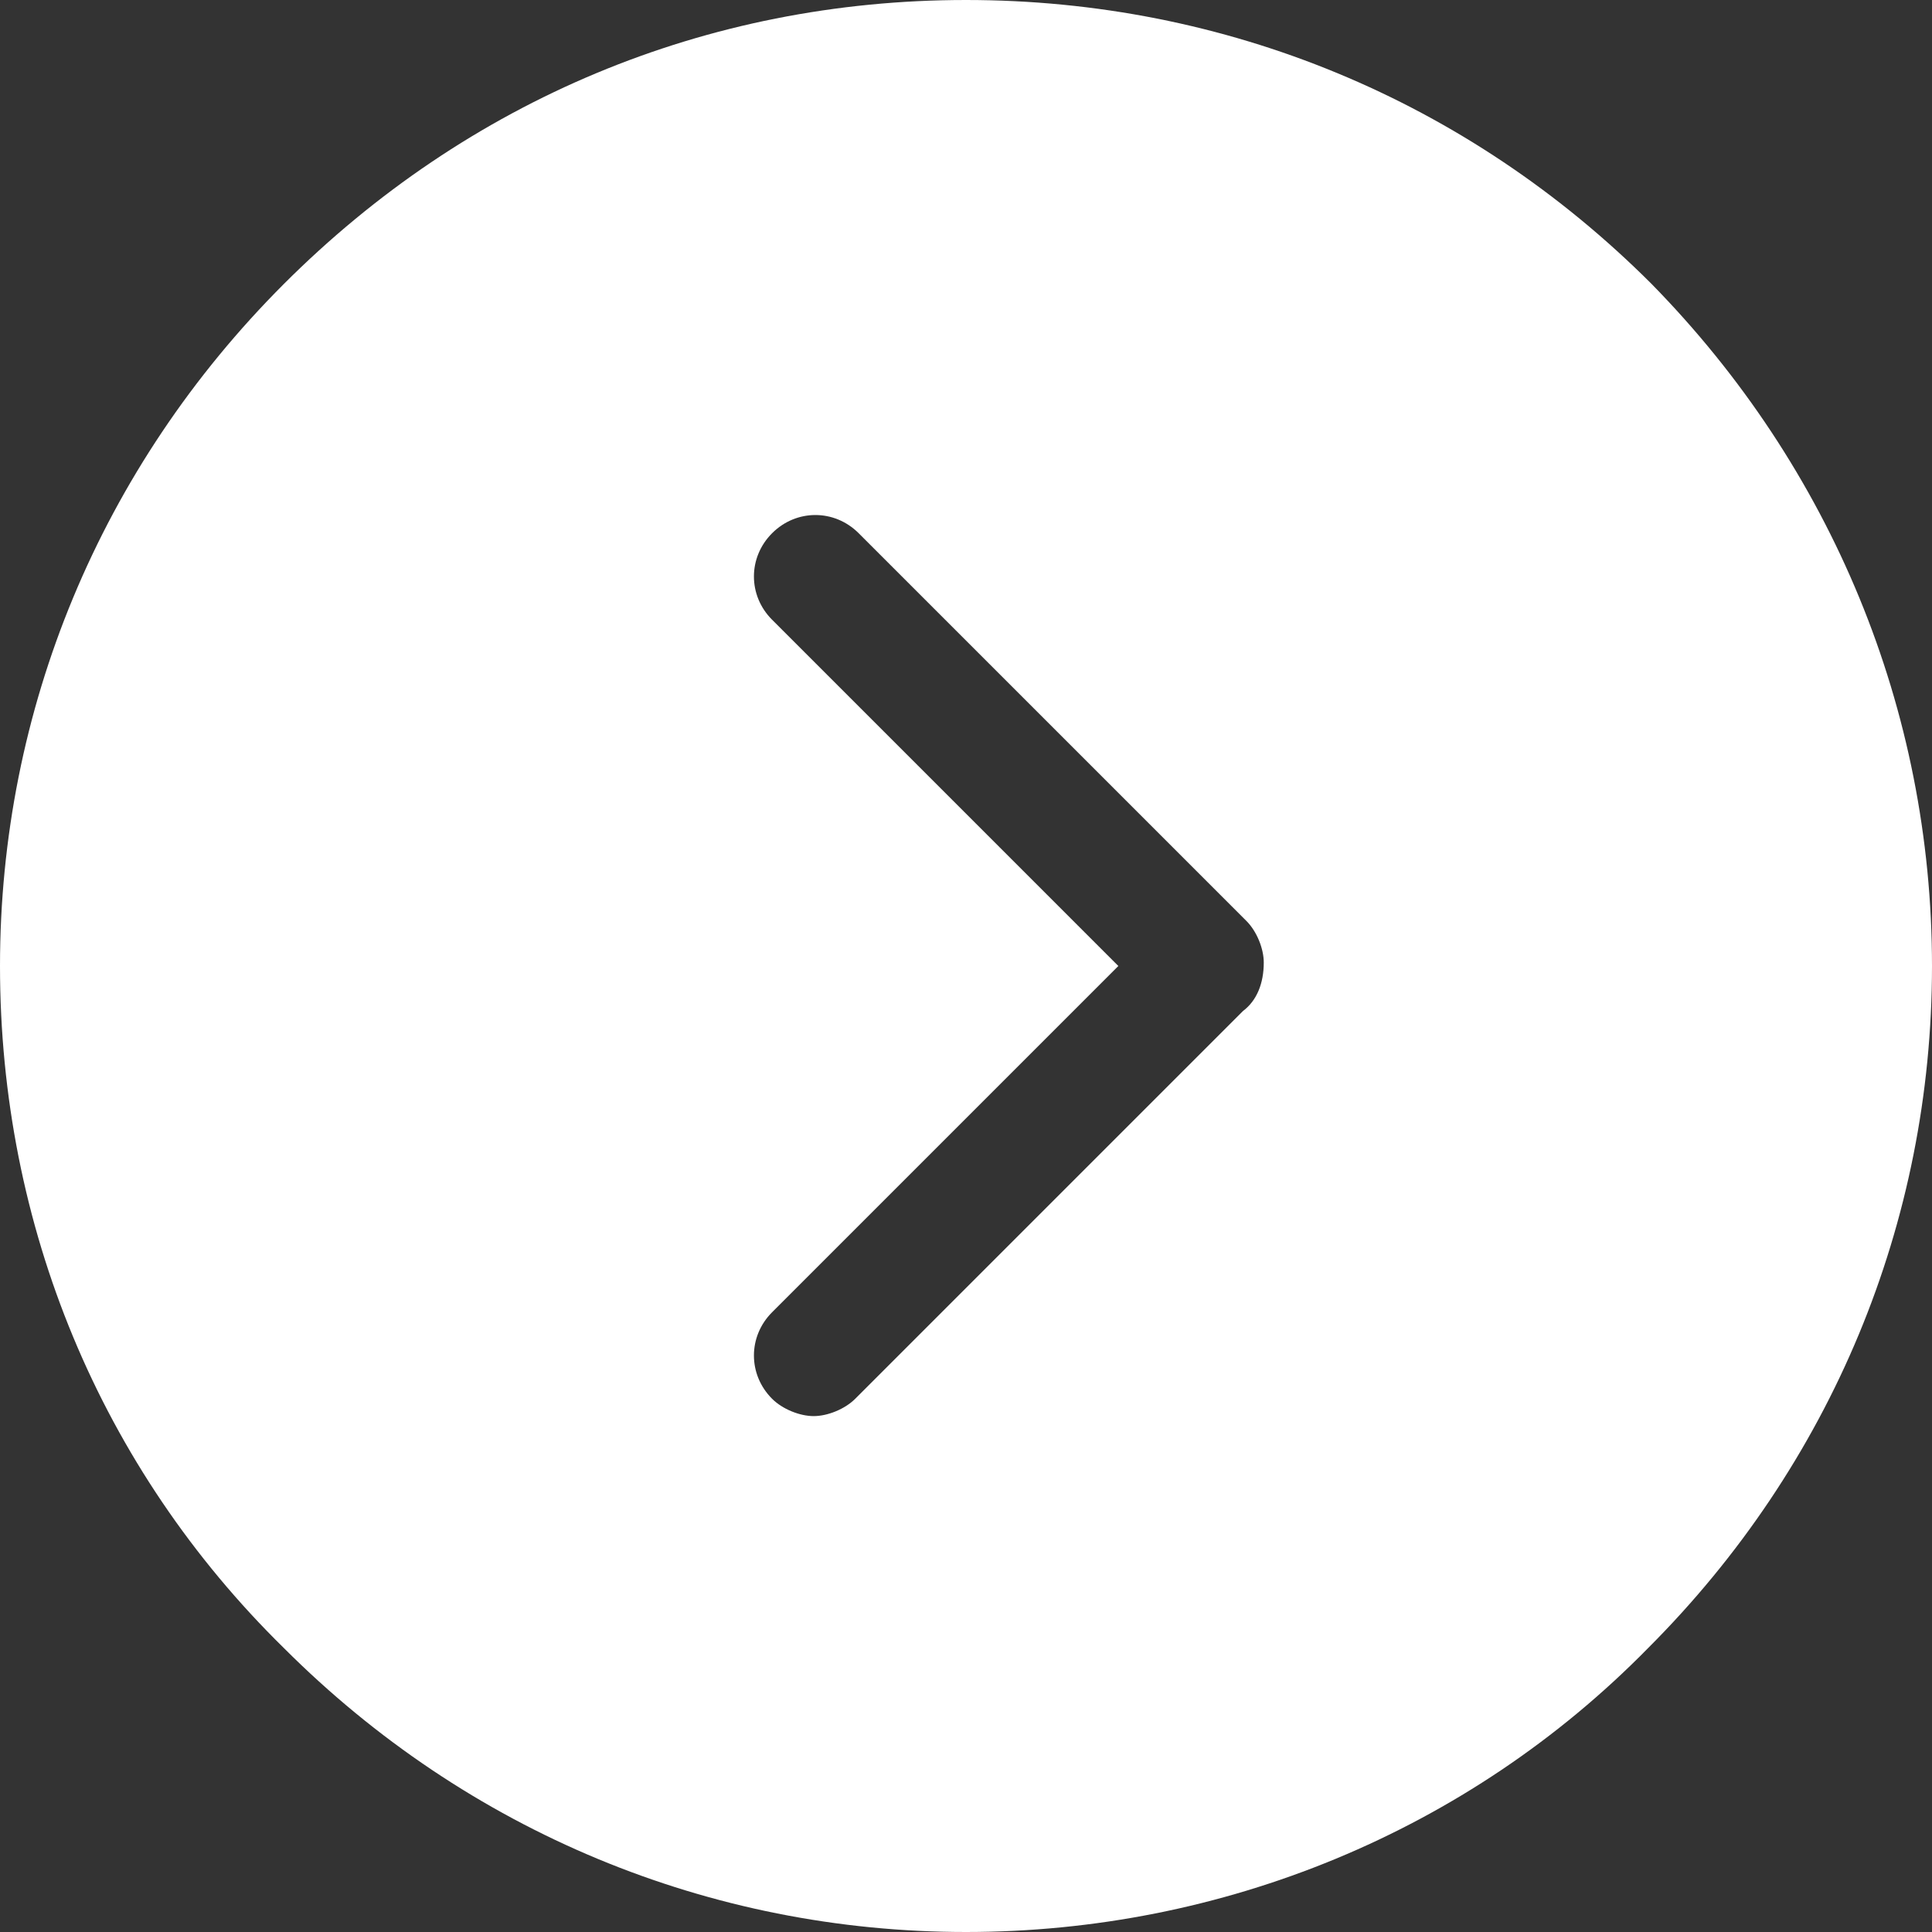 <?xml version="1.0" encoding="utf-8"?>
<!-- Generator: Adobe Illustrator 22.0.1, SVG Export Plug-In . SVG Version: 6.00 Build 0)  -->
<svg version="1.1" id="Layer_1" xmlns="http://www.w3.org/2000/svg" xmlns:xlink="http://www.w3.org/1999/xlink" x="0px" y="0px"
	 viewBox="0 0 55.8 55.8" style="enable-background:new 0 0 55.8 55.8;" xml:space="preserve">
<rect x="0" y="0" width="55.8" height="55.8" fill="#333333" stroke="none"/>
<style type="text/css">
	.st0{clip-path:url(#SVGID_2_);fill:#FFFFFF;}
</style>
<g>
	<defs>
		<rect id="SVGID_1_" y="0" width="55.8" height="55.8"/>
	</defs>
	<clipPath id="SVGID_2_">
		<use xlink:href="#SVGID_1_"  style="overflow:visible;"/>
	</clipPath>
	<path class="st0" d="M47.7,8.2C42.4,2.9,35.4,0,27.9,0S13.5,2.9,8.2,8.2C2.9,13.5,0,20.5,0,27.9c0,7.5,2.9,14.5,8.2,19.7
		c5.3,5.3,12.3,8.2,19.7,8.2s14.5-2.9,19.7-8.2c5.3-5.3,8.2-12.3,8.2-19.7C55.8,20.5,52.9,13.5,47.7,8.2 M35.9,29.2L24.7,40.4
		c-0.3,0.3-0.8,0.5-1.2,0.5c-0.4,0-0.9-0.2-1.2-0.5c-0.7-0.7-0.7-1.8,0-2.5l10-10l-10-10c-0.7-0.7-0.7-1.8,0-2.5
		c0.7-0.7,1.8-0.7,2.5,0l11.2,11.2c0.3,0.3,0.5,0.8,0.5,1.2C36.5,28.4,36.3,28.9,35.9,29.2"/>
</g>
</svg>
